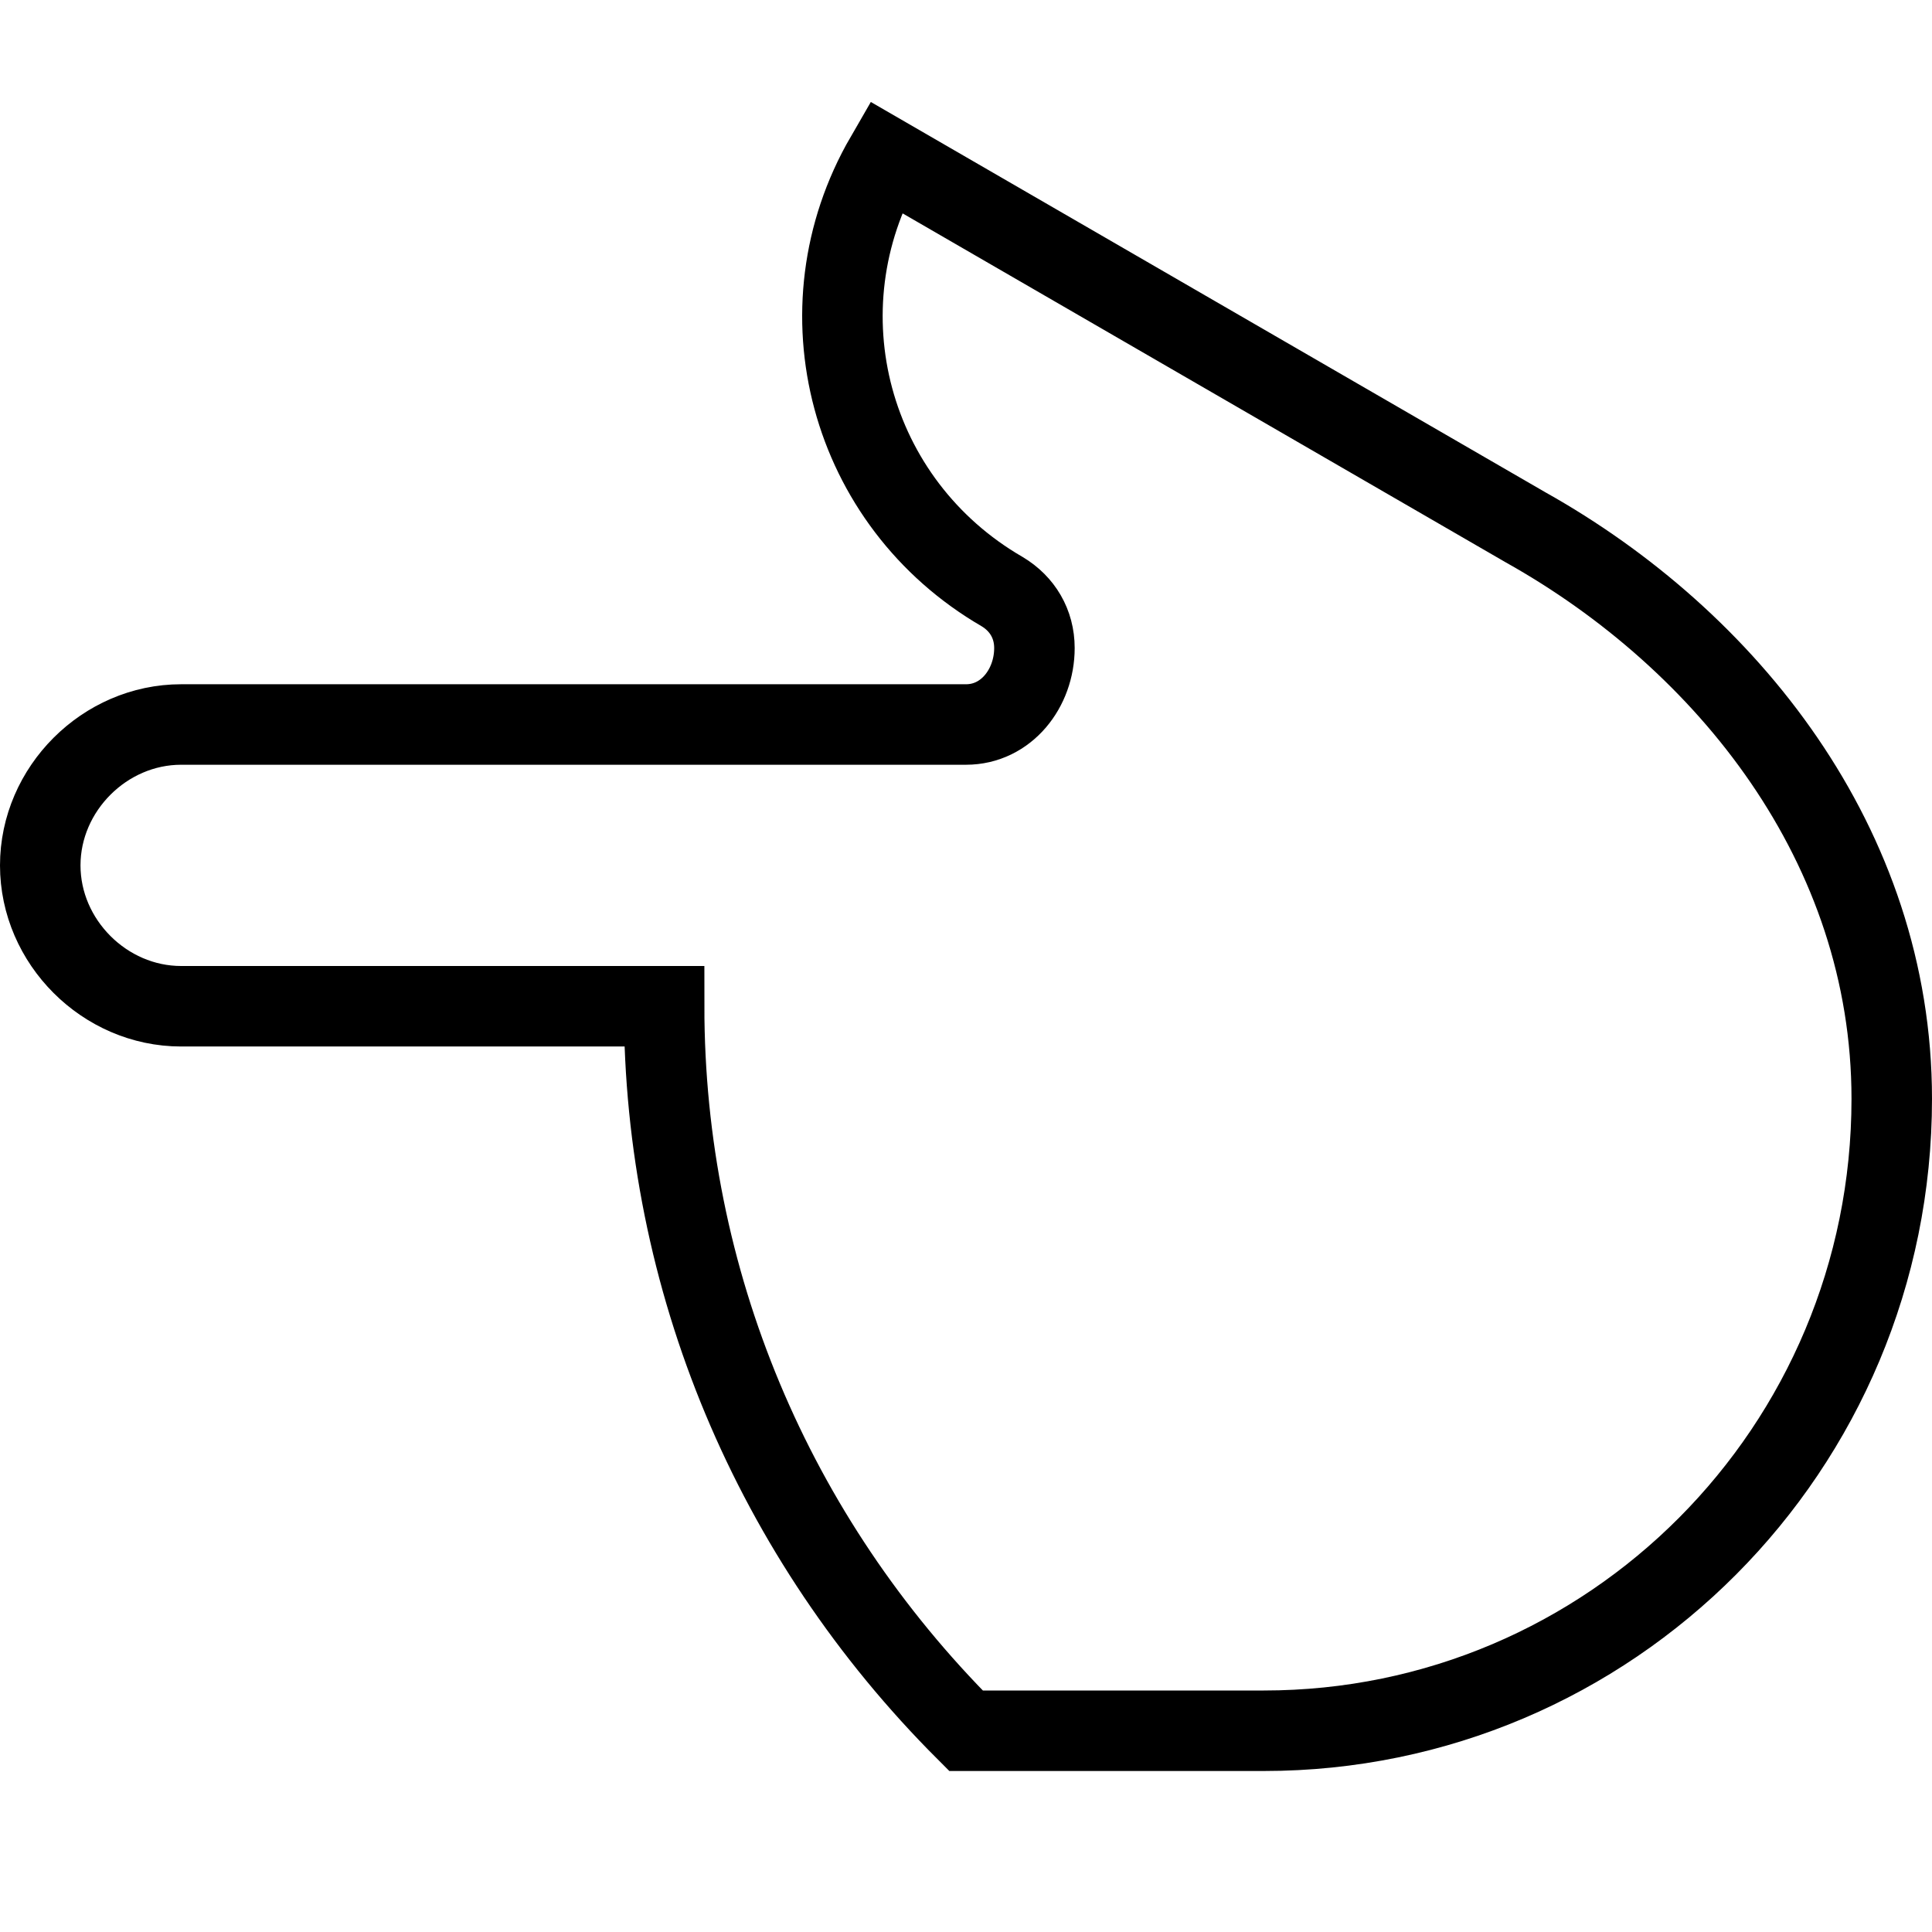<?xml version="1.0" encoding="utf-8"?>
<!-- Generator: Adobe Illustrator 19.2.0, SVG Export Plug-In . SVG Version: 6.00 Build 0)  -->
<svg version="1.1" id="Layer_1" xmlns="http://www.w3.org/2000/svg" xmlns:xlink="http://www.w3.org/1999/xlink" x="0px" y="0px"
	 viewBox="0 0 48 48" style="enable-background:new 0 0 48 48;" xml:space="preserve">
<style type="text/css">
	.st0{fill:none;stroke:#000000;stroke-width:2;stroke-miterlimit:10;}
</style>
<title>04. Gesture</title>
<path id="Hand_-_Poing_Left" class="st0" d="M16.5,25h-12C2.6,25,1,23.4,1,21.5S2.6,18,4.5,18H24c1,0,1.7-0.9,1.7-1.9
	c0-0.6-0.3-1.1-0.8-1.4l0,0c-3.8-2.2-5.1-7-2.9-10.8l15.9,9.2c5,2.8,9.1,7.9,9.1,14.2l0,0C47,36,40,43,31.4,43H24
	C19.2,38.2,16.5,31.8,16.5,25z"/>
</svg>
